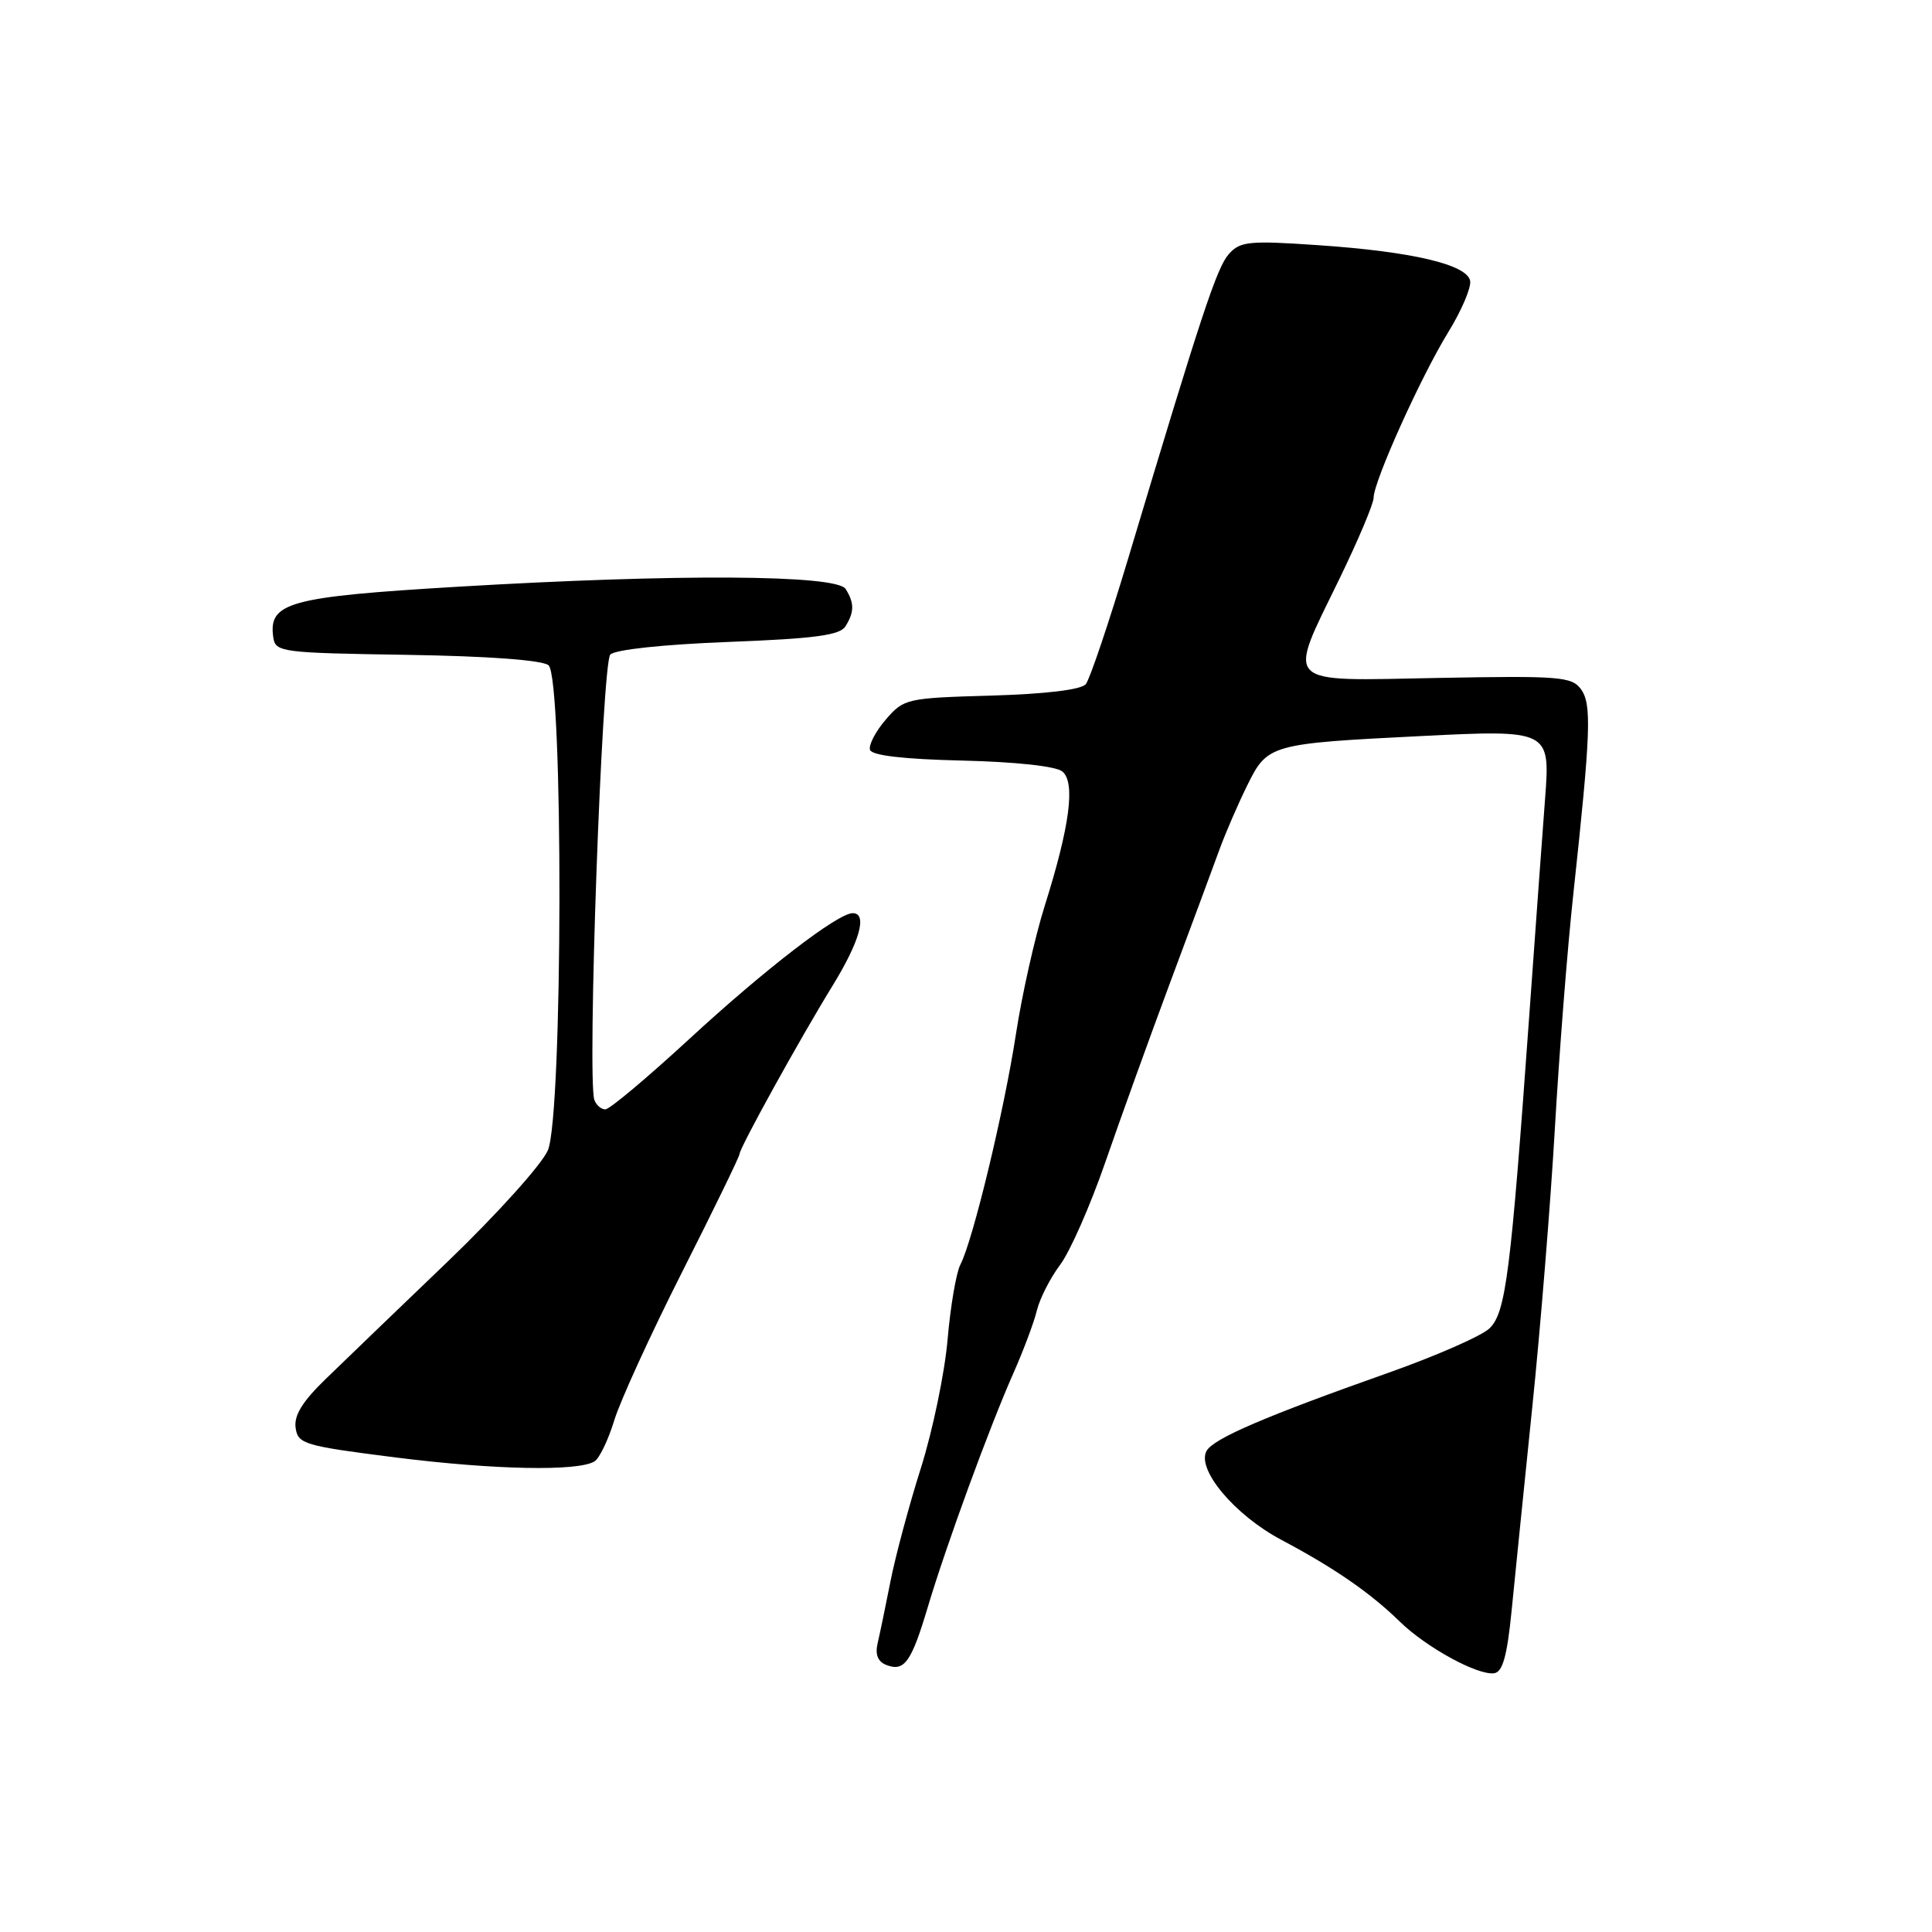 <?xml version="1.0" encoding="UTF-8" standalone="no"?>
<!DOCTYPE svg PUBLIC "-//W3C//DTD SVG 1.1//EN" "http://www.w3.org/Graphics/SVG/1.1/DTD/svg11.dtd" >
<svg xmlns="http://www.w3.org/2000/svg" xmlns:xlink="http://www.w3.org/1999/xlink" version="1.1" viewBox="0 0 256 256">
 <g >
 <path fill="currentColor"
d=" M 200.29 213.49 C 200.72 209.10 201.96 196.95 203.03 186.50 C 204.11 176.05 205.46 159.40 206.03 149.50 C 206.60 139.60 207.69 125.65 208.47 118.50 C 210.80 96.90 210.93 93.29 209.47 91.30 C 208.26 89.66 206.58 89.53 190.57 89.83 C 169.71 90.23 170.51 91.03 177.50 76.66 C 179.97 71.57 182.01 66.75 182.01 65.95 C 182.03 63.76 188.28 49.90 191.91 44.00 C 193.67 41.14 194.97 38.08 194.80 37.21 C 194.39 35.05 187.11 33.34 174.71 32.49 C 165.51 31.86 164.33 31.98 162.84 33.65 C 161.24 35.44 159.24 41.47 149.49 74.00 C 146.93 82.52 144.40 90.02 143.87 90.66 C 143.26 91.39 138.56 91.96 131.36 92.17 C 120.09 92.49 119.77 92.57 117.36 95.36 C 116.01 96.93 115.08 98.73 115.28 99.36 C 115.53 100.11 119.76 100.60 127.52 100.78 C 134.63 100.95 139.94 101.53 140.77 102.23 C 142.52 103.68 141.76 109.46 138.44 120.00 C 137.14 124.12 135.42 131.78 134.62 137.00 C 133.07 147.13 128.91 164.41 127.25 167.58 C 126.70 168.64 125.94 173.10 125.56 177.50 C 125.18 181.90 123.59 189.55 122.03 194.50 C 120.46 199.45 118.65 206.20 118.00 209.50 C 117.35 212.80 116.58 216.51 116.29 217.74 C 115.94 219.25 116.32 220.18 117.45 220.62 C 119.84 221.54 120.76 220.24 122.94 212.94 C 125.38 204.76 131.10 189.13 134.26 182.00 C 135.60 178.97 137.02 175.20 137.40 173.61 C 137.79 172.03 139.17 169.33 140.46 167.61 C 141.76 165.90 144.46 159.78 146.46 154.00 C 148.46 148.22 152.35 137.43 155.12 130.00 C 157.89 122.58 160.81 114.70 161.61 112.50 C 162.42 110.30 164.07 106.48 165.29 104.02 C 167.95 98.63 168.32 98.53 188.33 97.53 C 205.27 96.68 205.42 96.76 204.74 105.71 C 204.49 108.90 203.55 121.85 202.64 134.50 C 200.17 168.86 199.53 173.93 197.36 176.02 C 196.34 177.01 190.32 179.65 184.00 181.89 C 167.65 187.67 160.80 190.61 159.88 192.25 C 158.51 194.69 163.60 200.76 169.79 204.04 C 176.82 207.77 181.58 211.06 185.50 214.89 C 189.00 218.30 195.84 222.04 198.00 221.71 C 199.11 221.54 199.70 219.41 200.29 213.49 Z  M 78.78 193.64 C 79.42 193.24 80.60 190.80 81.39 188.21 C 82.18 185.62 86.24 176.75 90.41 168.50 C 94.58 160.25 97.99 153.24 97.99 152.92 C 98.00 152.10 106.01 137.61 110.35 130.56 C 113.94 124.71 114.97 121.00 112.99 121.00 C 111.01 121.00 101.35 128.44 91.36 137.65 C 85.78 142.79 80.77 147.00 80.21 147.00 C 79.66 147.00 79.01 146.44 78.76 145.75 C 77.78 143.10 79.76 87.84 80.87 86.73 C 81.53 86.07 87.95 85.39 96.53 85.06 C 107.93 84.62 111.28 84.18 112.02 83.00 C 113.21 81.12 113.22 79.89 112.05 78.04 C 110.84 76.14 89.65 76.02 60.58 77.75 C 38.27 79.08 35.55 79.83 36.21 84.44 C 36.49 86.42 37.21 86.51 53.93 86.77 C 64.71 86.94 71.86 87.47 72.68 88.15 C 74.66 89.79 74.59 147.66 72.60 152.41 C 71.83 154.25 65.87 160.87 59.36 167.13 C 52.84 173.38 45.56 180.39 43.18 182.70 C 40.08 185.70 38.94 187.54 39.17 189.19 C 39.48 191.35 40.27 191.58 52.50 193.13 C 65.54 194.77 76.60 194.98 78.78 193.64 Z "/>
</g>
</svg>